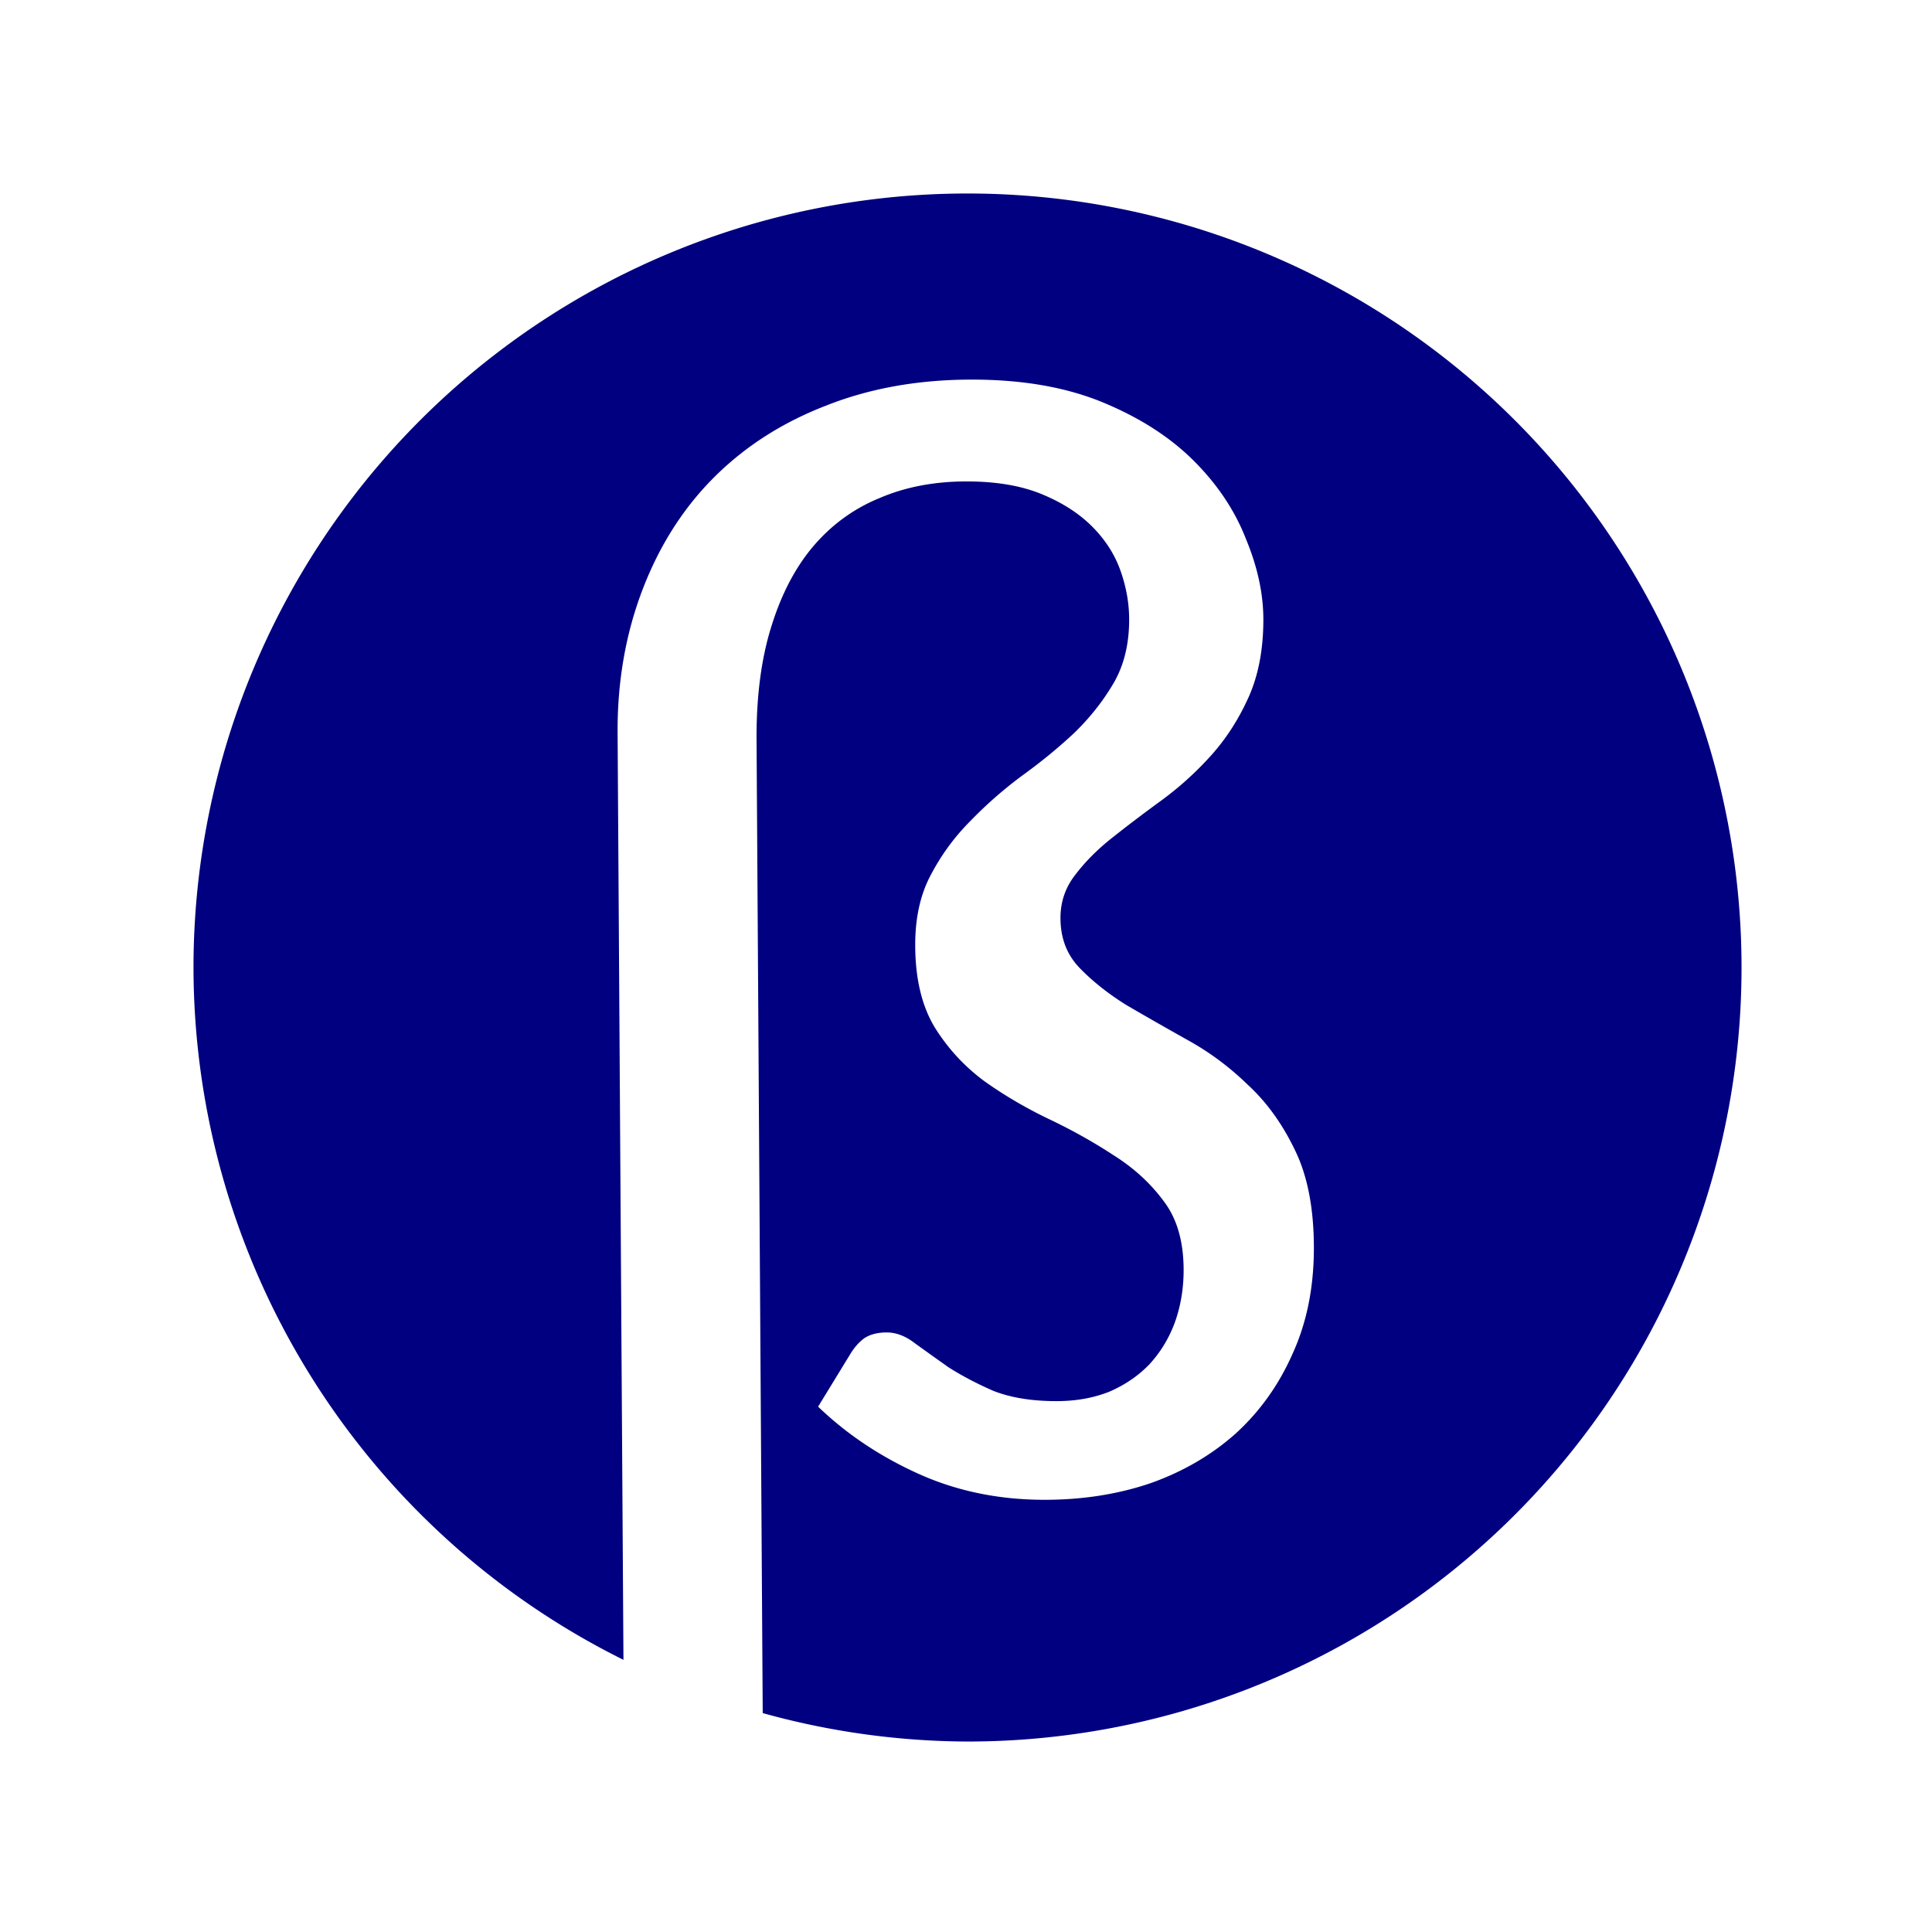 <?xml version="1.0" encoding="UTF-8" standalone="no"?>
<!-- Created with Inkscape (http://www.inkscape.org/) -->

<svg
   xmlns:dc="http://purl.org/dc/elements/1.1/"
   xmlns:cc="http://creativecommons.org/ns#"
   xmlns:rdf="http://www.w3.org/1999/02/22-rdf-syntax-ns#"
   xmlns:svg="http://www.w3.org/2000/svg"
   xmlns="http://www.w3.org/2000/svg"
   xmlns:sodipodi="http://sodipodi.sourceforge.net/DTD/sodipodi-0.dtd"
   xmlns:inkscape="http://www.inkscape.org/namespaces/inkscape"
   width="200mm"
   height="200mm"
   viewBox="0 0 200 200"
   version="1.1"
   id="svg8"
   sodipodi:docname="boilerplate.svg"
   inkscape:version="0.92.3 (2405546, 2018-03-11)">
  <defs
     id="defs2" />
  <sodipodi:namedview
     id="base"
     pagecolor="#ffffff"
     bordercolor="#666666"
     borderopacity="1.0"
     inkscape:pageopacity="0.0"
     inkscape:pageshadow="2"
     inkscape:zoom="1.4"
     inkscape:cx="405.71429"
     inkscape:cy="381.63884"
     inkscape:document-units="mm"
     inkscape:current-layer="layer1"
     showgrid="false"
     showguides="true"
     inkscape:guide-bbox="true"
     inkscape:window-width="2560"
     inkscape:window-height="1376"
     inkscape:window-x="0"
     inkscape:window-y="27"
     inkscape:window-maximized="1" />
  <g
     inkscape:label="Layer 1"
     inkscape:groupmode="layer"
     id="layer1"
     transform="translate(0,-97)">
    <path
       style="fill:#000080;stroke-width:1.616"
       d="M 377.953 75.59 A 302.362 302.362 0 0 0 75.59 377.953 A 302.362 302.362 0 0 0 243.547 648.398 L 241.258 286.441 C 241.128 265.883 244.548 247.07 251.127 230.006 C 257.706 212.942 266.957 198.448 278.881 186.523 C 291.011 174.394 305.608 165.04 322.672 158.461 C 339.736 151.676 358.754 148.285 379.725 148.285 C 399.461 148.285 416.525 151.266 430.916 157.229 C 445.307 163.191 457.129 170.797 466.381 180.049 C 475.632 189.3 482.415 199.476 486.732 210.578 C 491.255 221.474 493.518 231.959 493.518 242.033 C 493.518 253.752 491.564 263.93 487.658 272.564 C 483.752 281.199 478.818 288.806 472.855 295.385 C 467.099 301.758 460.726 307.515 453.736 312.654 C 446.952 317.588 440.579 322.42 434.617 327.148 C 428.861 331.671 424.029 336.503 420.123 341.643 C 416.217 346.577 414.264 352.23 414.264 358.604 C 414.264 366.416 416.73 372.892 421.664 378.031 C 426.598 383.171 432.664 388.002 439.859 392.525 C 447.261 396.843 455.174 401.365 463.604 406.094 C 472.238 410.822 480.154 416.682 487.35 423.672 C 494.751 430.456 500.919 438.988 505.854 449.268 C 510.788 459.341 513.254 472.089 513.254 487.508 C 513.254 502.927 510.479 516.702 504.928 528.832 C 499.582 540.962 492.182 551.344 482.725 559.979 C 473.267 568.408 462.165 574.883 449.418 579.406 C 436.671 583.724 422.898 585.883 408.096 585.883 C 390.209 585.883 373.762 582.492 358.754 575.707 C 343.746 568.923 330.69 560.185 319.588 549.494 L 332.232 528.832 C 333.877 526.159 335.727 524.103 337.783 522.664 C 340.045 521.225 342.923 520.506 346.418 520.506 C 350.119 520.506 353.819 521.944 357.52 524.822 C 361.22 527.495 365.538 530.579 370.473 534.074 C 375.612 537.364 381.472 540.448 388.051 543.326 C 394.835 545.999 403.058 547.336 412.721 547.336 C 420.328 547.336 427.215 546.102 433.383 543.635 C 439.551 540.962 444.792 537.365 449.109 532.842 C 453.427 528.113 456.717 522.664 458.979 516.496 C 461.24 510.123 462.371 503.338 462.371 496.143 C 462.371 485.041 459.802 476.099 454.662 469.314 C 449.522 462.324 443.045 456.362 435.232 451.428 C 427.42 446.288 418.991 441.56 409.945 437.242 C 400.899 432.925 392.471 427.99 384.658 422.439 C 376.846 416.683 370.37 409.692 365.23 401.469 C 360.091 393.04 357.52 382.246 357.52 369.088 C 357.52 358.397 359.576 349.249 363.688 341.643 C 367.799 333.83 372.94 326.84 379.107 320.672 C 385.275 314.299 391.957 308.439 399.152 303.094 C 406.554 297.748 413.338 292.198 419.506 286.441 C 425.674 280.479 430.812 274.004 434.924 267.014 C 439.036 260.024 441.092 251.696 441.092 242.033 C 441.092 235.66 439.961 229.287 437.699 222.914 C 435.438 216.541 431.737 210.784 426.598 205.645 C 421.458 200.505 414.879 196.289 406.861 193 C 398.843 189.711 389.077 188.066 377.564 188.066 C 365.023 188.066 353.716 190.226 343.643 194.543 C 333.569 198.655 324.934 204.924 317.738 213.354 C 310.748 221.577 305.301 231.959 301.395 244.5 C 297.488 256.835 295.535 271.33 295.535 287.982 L 297.951 669.199 A 302.362 302.362 0 0 0 377.953 680.314 A 302.362 302.362 0 0 0 680.314 377.953 A 302.362 302.362 0 0 0 377.953 75.59 z "
       transform="matrix(0.265,0,0,0.265,0,97)"
       id="path14" />
    <g
       aria-label="ß"
       style="font-style:normal;font-weight:normal;font-size:34.813px;line-height:1.25;font-family:sans-serif;letter-spacing:0px;word-spacing:0px;fill:#ffff00;fill-opacity:1;stroke:none;stroke-width:0.87"
       id="text12"
       transform="translate(1.058)" />
  </g>
</svg>
